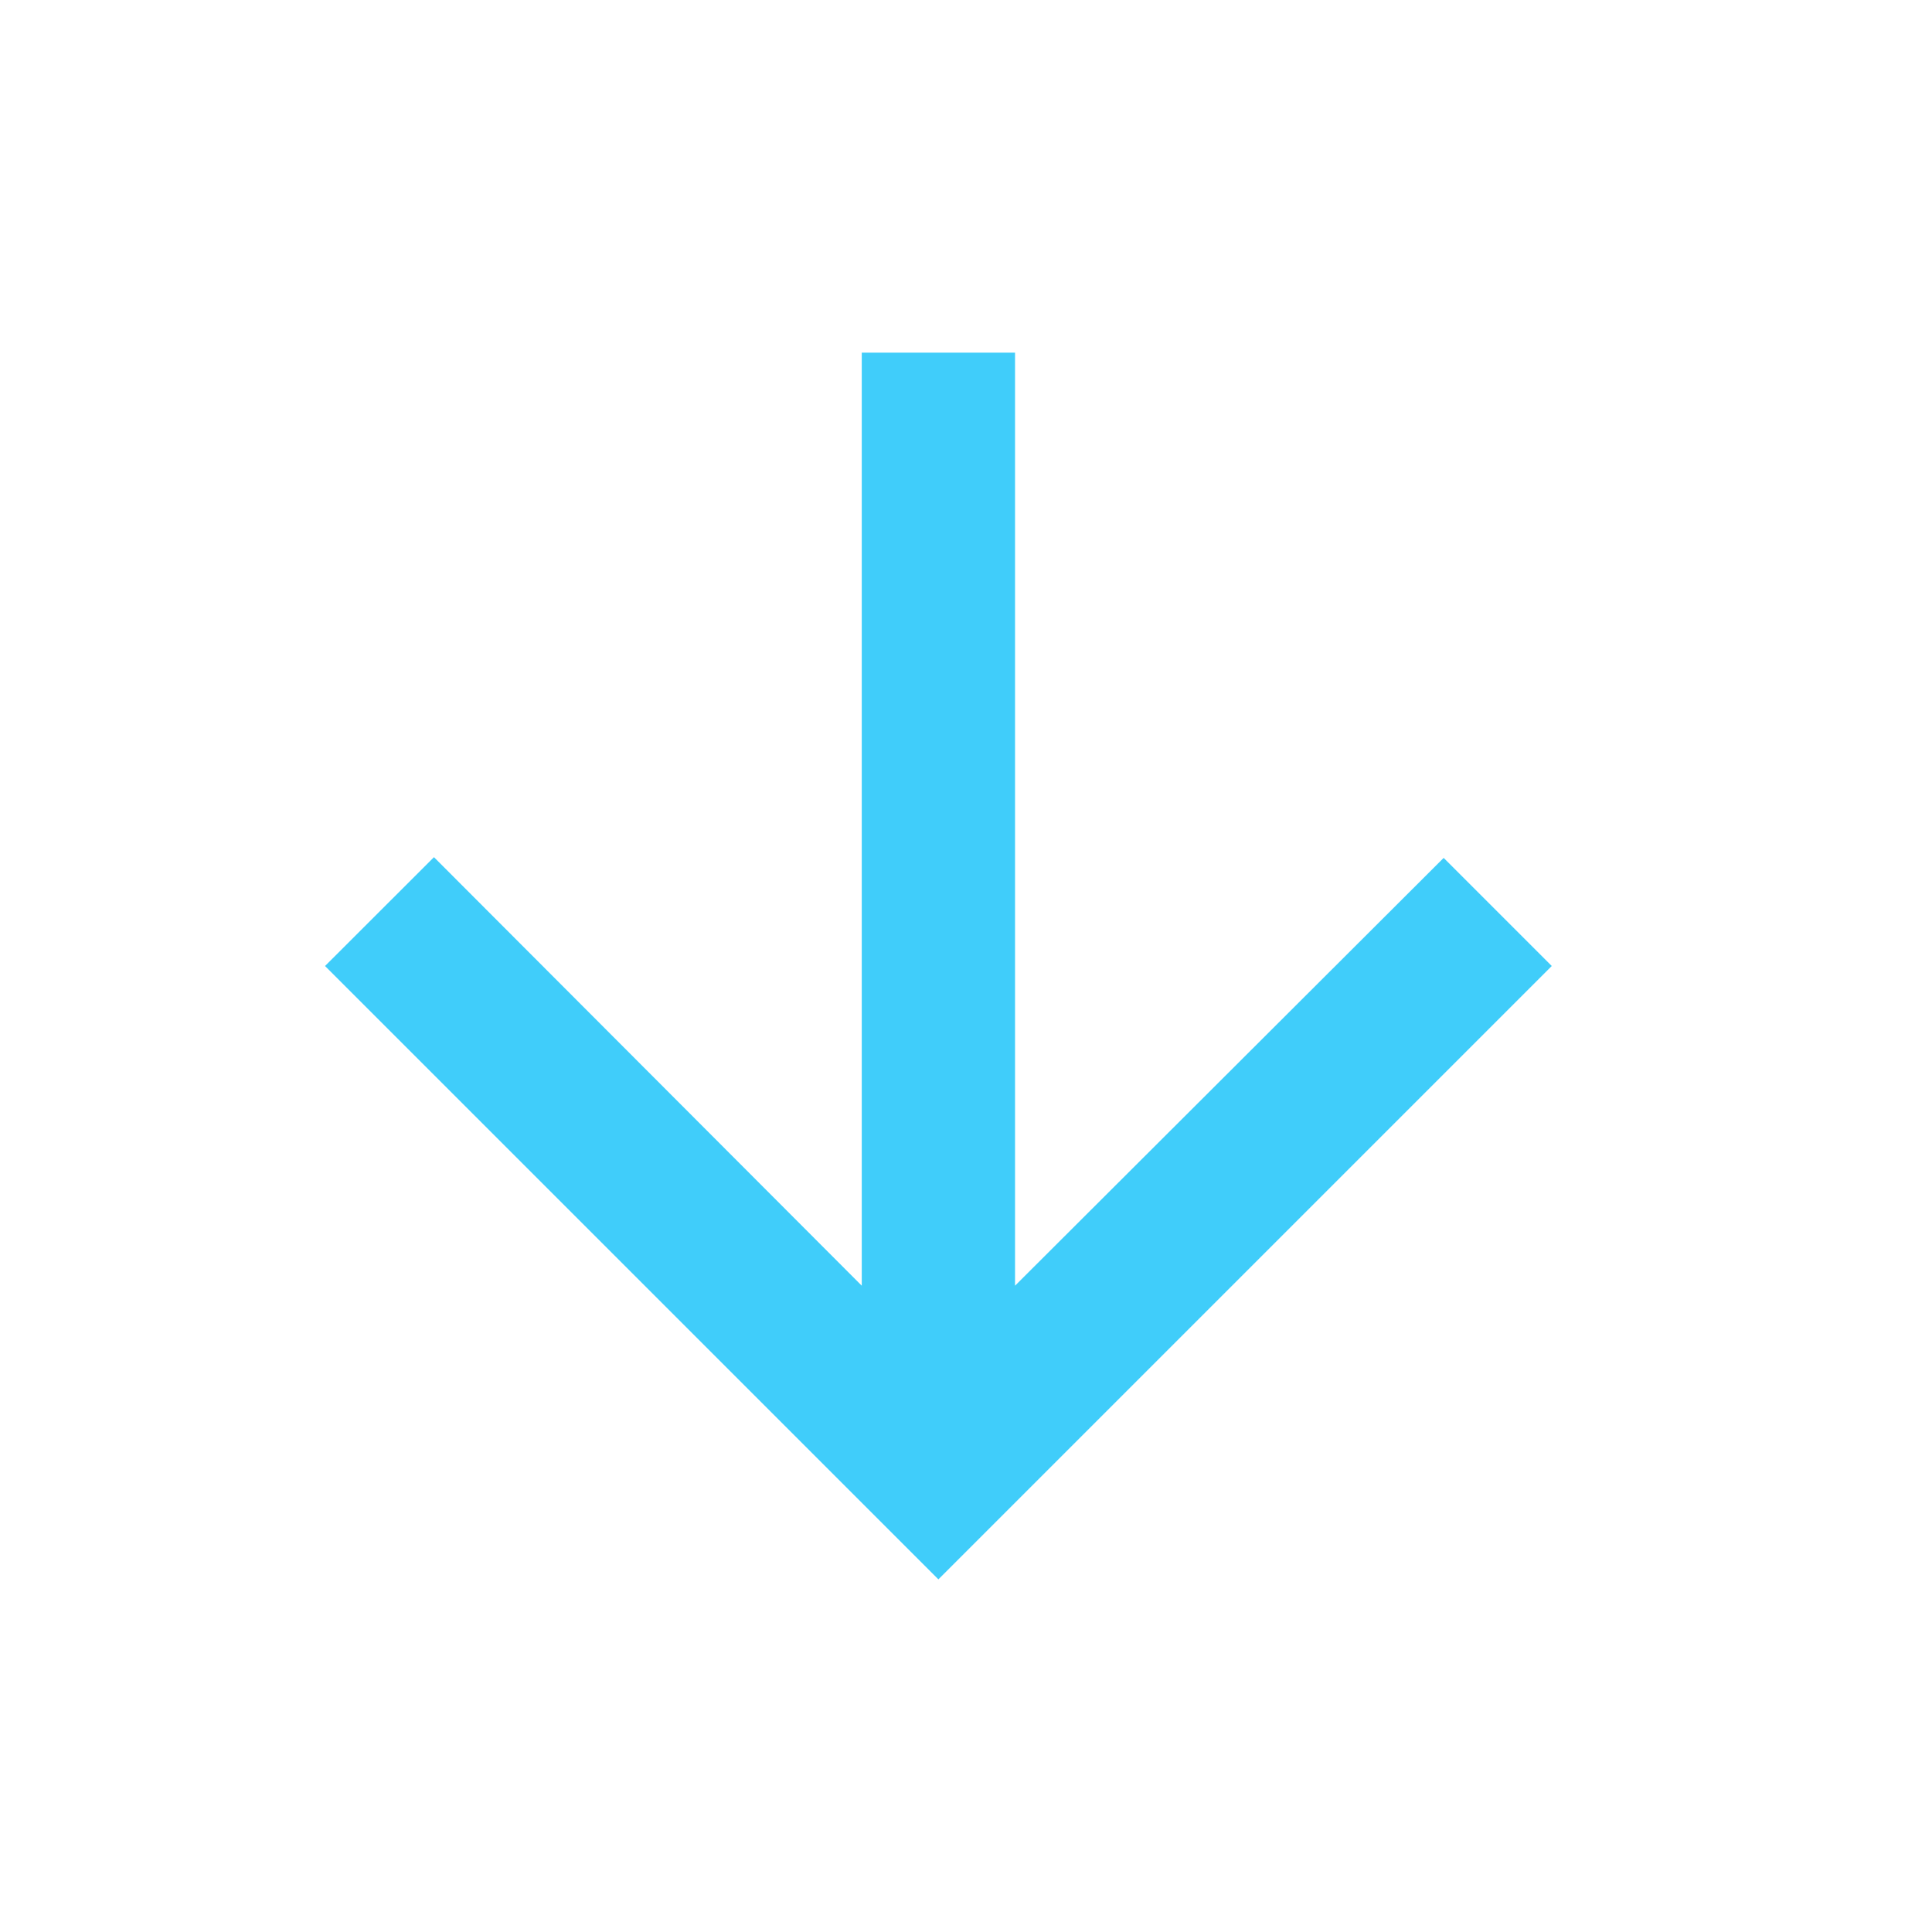<svg width="21" height="21" viewBox="0 0 21 21" fill="none" xmlns="http://www.w3.org/2000/svg">
<path d="M16.867 10.5L15.692 9.325L11.033 13.975V3.833H9.367V13.975L4.717 9.317L3.533 10.5L10.2 17.167L16.867 10.5Z" fill="#40CDFA"/>
</svg>
